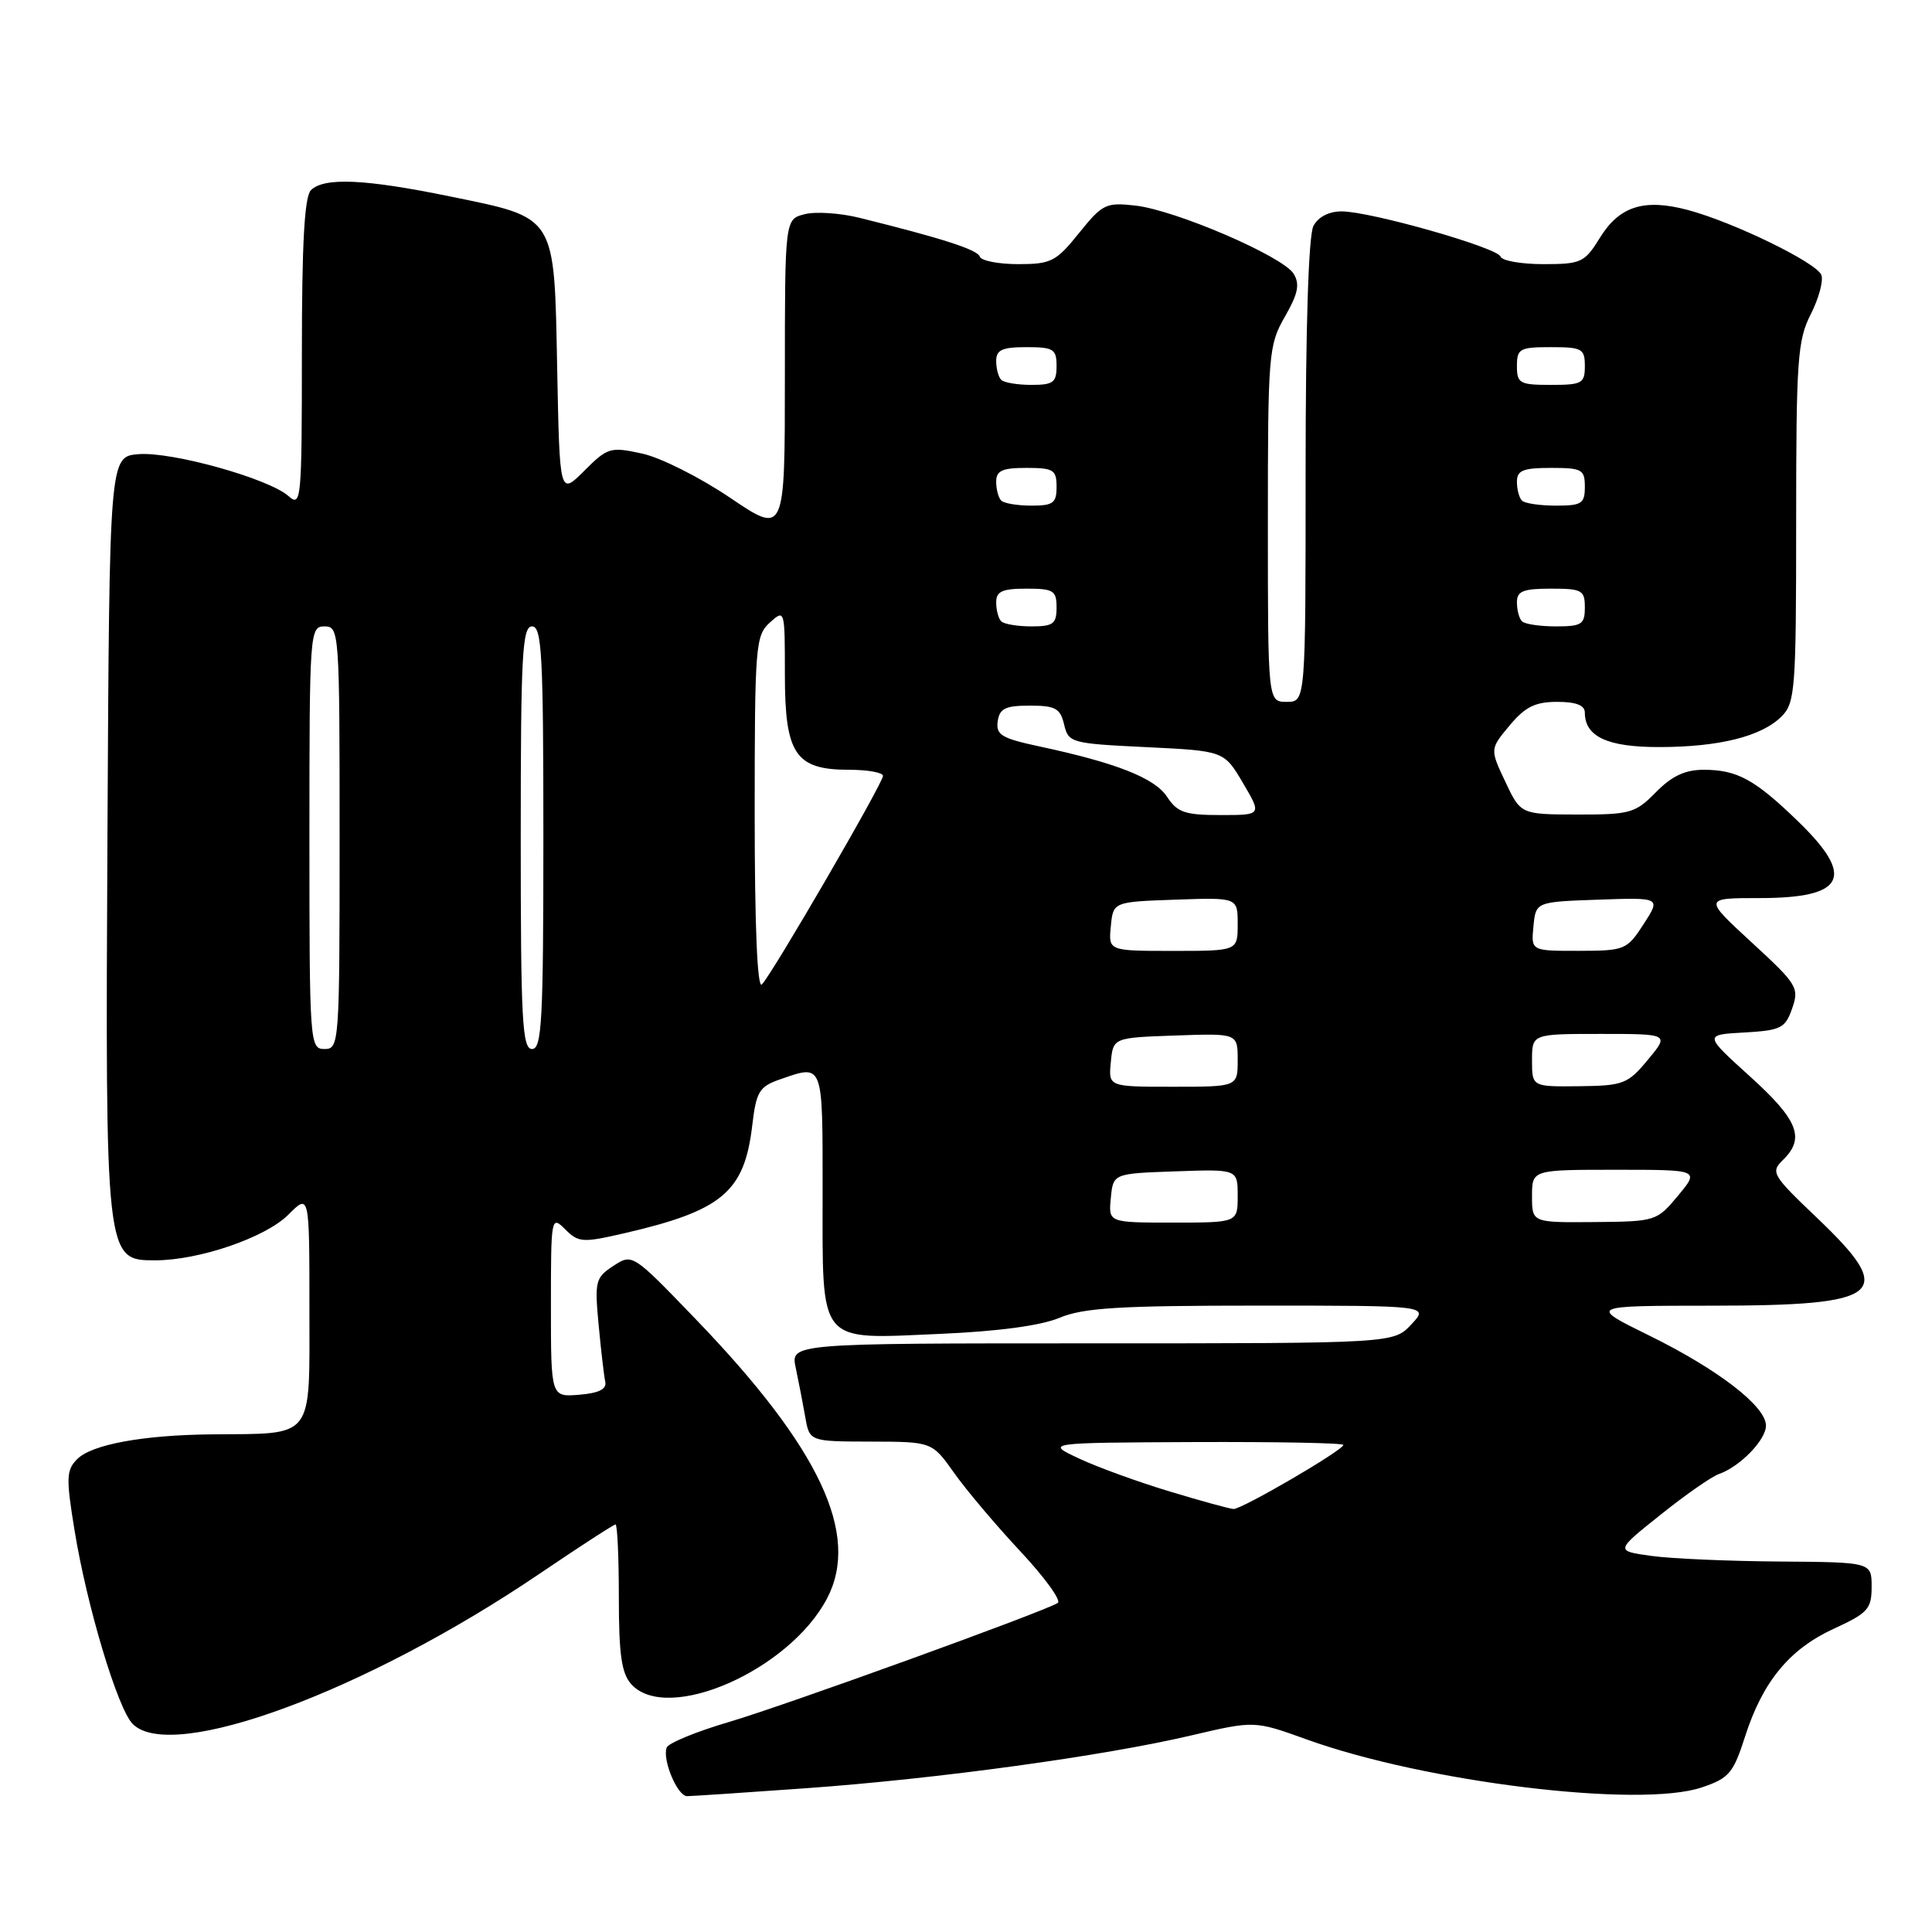 <?xml version="1.0" encoding="UTF-8" standalone="no"?>
<!DOCTYPE svg PUBLIC "-//W3C//DTD SVG 1.1//EN" "http://www.w3.org/Graphics/SVG/1.1/DTD/svg11.dtd" >
<svg xmlns="http://www.w3.org/2000/svg" xmlns:xlink="http://www.w3.org/1999/xlink" version="1.1" viewBox="0 0 256 256">
 <g >
 <path fill="currentColor"
d=" M 106.81 236.95 C 124.25 235.70 146.25 232.68 157.86 229.95 C 166.22 227.99 166.22 227.99 173.13 230.48 C 188.90 236.17 217.29 239.62 225.50 236.84 C 229.10 235.63 229.67 234.96 231.22 230.13 C 233.56 222.82 237.11 218.51 243.02 215.80 C 247.51 213.74 248.00 213.19 248.00 210.26 C 248.00 207.00 248.00 207.00 235.75 206.91 C 229.01 206.86 221.37 206.53 218.77 206.16 C 214.03 205.50 214.03 205.50 220.02 200.72 C 223.32 198.08 226.80 195.65 227.76 195.32 C 230.57 194.33 234.00 190.80 234.00 188.90 C 234.00 186.34 227.65 181.45 218.50 176.95 C 210.50 173.02 210.50 173.02 226.82 173.01 C 249.63 173.00 251.40 171.51 240.75 161.36 C 234.82 155.71 234.59 155.32 236.25 153.70 C 239.22 150.82 238.27 148.41 231.89 142.64 C 225.78 137.11 225.78 137.11 231.12 136.81 C 235.99 136.53 236.55 136.25 237.47 133.62 C 238.43 130.89 238.14 130.42 232.10 124.87 C 225.73 119.00 225.73 119.00 233.16 119.00 C 244.50 119.00 245.89 116.22 238.25 108.83 C 232.51 103.27 230.18 102.00 225.73 102.00 C 223.28 102.00 221.52 102.83 219.42 104.97 C 216.69 107.75 216.01 107.94 209.00 107.93 C 201.50 107.91 201.50 107.91 199.46 103.58 C 197.42 99.26 197.42 99.26 200.03 96.13 C 202.09 93.66 203.43 93.00 206.32 93.00 C 208.84 93.00 210.00 93.45 210.00 94.43 C 210.00 97.60 213.00 99.00 219.82 98.99 C 227.78 98.99 233.42 97.58 236.06 94.94 C 237.87 93.13 238.00 91.40 238.00 69.21 C 238.00 47.66 238.18 45.07 239.94 41.63 C 241.00 39.54 241.63 37.20 241.34 36.44 C 240.71 34.80 229.75 29.46 223.67 27.83 C 217.86 26.28 214.59 27.31 212.00 31.50 C 209.97 34.79 209.52 35.00 204.50 35.00 C 201.57 35.00 199.02 34.55 198.83 34.00 C 198.43 32.81 181.65 28.03 177.79 28.01 C 176.12 28.00 174.67 28.74 174.04 29.93 C 173.39 31.15 173.00 43.28 173.00 62.43 C 173.00 93.00 173.00 93.00 170.50 93.00 C 168.00 93.00 168.00 93.00 168.00 69.45 C 168.00 46.85 168.09 45.74 170.25 41.97 C 172.01 38.90 172.26 37.66 171.41 36.27 C 169.98 33.96 155.77 27.84 150.44 27.24 C 146.54 26.80 146.07 27.03 142.97 30.89 C 139.94 34.66 139.28 35.00 134.92 35.00 C 132.30 35.00 130.02 34.55 129.83 34.01 C 129.52 33.08 124.92 31.60 113.88 28.86 C 111.34 28.23 108.08 28.01 106.63 28.38 C 104.00 29.04 104.00 29.04 104.00 49.95 C 104.00 70.86 104.00 70.86 96.75 65.96 C 92.76 63.26 87.51 60.62 85.08 60.10 C 80.87 59.18 80.51 59.29 77.41 62.39 C 74.16 65.64 74.16 65.64 73.83 48.84 C 73.43 28.33 73.81 28.94 59.64 26.03 C 48.40 23.72 42.93 23.47 41.20 25.20 C 40.34 26.06 40.00 32.28 40.00 46.85 C 40.00 66.26 39.91 67.23 38.25 65.75 C 35.65 63.42 22.77 59.82 18.35 60.18 C 14.50 60.50 14.50 60.50 14.24 110.26 C 13.95 166.90 13.96 167.00 20.55 167.00 C 26.38 167.00 35.16 163.99 38.21 160.95 C 41.00 158.15 41.00 158.15 41.00 173.45 C 41.00 190.92 41.76 189.94 28.12 190.06 C 19.01 190.14 12.18 191.39 10.24 193.33 C 8.78 194.79 8.74 195.81 9.87 202.73 C 11.50 212.80 15.60 226.46 17.59 228.44 C 22.77 233.63 48.51 224.11 71.52 208.51 C 76.80 204.93 81.32 202.00 81.56 202.00 C 81.80 202.00 82.00 206.35 82.00 211.67 C 82.00 219.27 82.36 221.73 83.65 223.17 C 88.42 228.43 104.59 221.34 109.59 211.80 C 114.02 203.33 108.64 191.88 92.18 174.79 C 83.80 166.09 83.80 166.09 81.27 167.74 C 78.90 169.29 78.78 169.77 79.32 175.54 C 79.64 178.92 80.03 182.32 80.20 183.09 C 80.41 184.07 79.35 184.60 76.75 184.81 C 73.00 185.12 73.00 185.12 73.00 173.06 C 73.00 161.23 73.04 161.04 74.89 162.89 C 76.65 164.65 77.19 164.69 82.73 163.41 C 95.68 160.42 98.63 157.94 99.67 149.18 C 100.20 144.66 100.60 143.99 103.28 143.05 C 109.15 141.01 109.00 140.63 109.00 157.93 C 109.00 178.40 108.22 177.45 124.46 176.75 C 132.22 176.42 137.88 175.66 140.38 174.62 C 143.55 173.29 148.29 173.00 166.80 173.00 C 189.35 173.00 189.35 173.00 187.00 175.50 C 184.65 178.00 184.65 178.00 144.70 178.00 C 104.75 178.00 104.75 178.00 105.44 181.25 C 105.82 183.04 106.38 185.96 106.70 187.75 C 107.26 191.00 107.26 191.00 115.38 191.02 C 123.50 191.04 123.50 191.04 126.42 195.16 C 128.02 197.43 131.98 202.11 135.20 205.56 C 138.43 209.01 140.66 212.09 140.16 212.40 C 138.20 213.61 104.05 225.97 96.63 228.16 C 92.30 229.43 88.57 230.96 88.34 231.56 C 87.73 233.15 89.76 238.00 91.04 238.00 C 91.64 238.00 98.73 237.53 106.81 236.95 Z  M 155.00 197.63 C 150.88 196.39 145.47 194.43 143.00 193.27 C 138.50 191.17 138.50 191.17 158.25 191.08 C 169.11 191.04 178.00 191.20 178.00 191.46 C 178.00 192.15 164.52 200.01 163.44 199.95 C 162.92 199.92 159.12 198.88 155.00 197.63 Z  M 147.19 158.75 C 147.50 155.50 147.50 155.50 155.75 155.21 C 164.00 154.92 164.00 154.92 164.00 158.46 C 164.00 162.00 164.00 162.00 155.44 162.00 C 146.87 162.00 146.87 162.00 147.19 158.75 Z  M 203.00 158.50 C 203.00 155.00 203.00 155.00 214.10 155.00 C 225.20 155.00 225.20 155.00 222.35 158.43 C 219.54 161.81 219.39 161.86 211.25 161.93 C 203.00 162.00 203.00 162.00 203.00 158.50 Z  M 147.19 140.75 C 147.50 137.50 147.50 137.50 155.75 137.21 C 164.00 136.92 164.00 136.92 164.00 140.46 C 164.00 144.00 164.00 144.00 155.44 144.00 C 146.87 144.00 146.87 144.00 147.19 140.75 Z  M 203.00 140.50 C 203.00 137.00 203.00 137.00 212.10 137.00 C 221.20 137.00 221.20 137.00 218.35 140.43 C 215.68 143.64 215.11 143.86 209.25 143.93 C 203.00 144.00 203.00 144.00 203.00 140.50 Z  M 41.00 111.00 C 41.00 83.67 41.05 83.00 43.00 83.00 C 44.95 83.00 45.00 83.67 45.00 111.00 C 45.00 138.33 44.95 139.00 43.00 139.00 C 41.05 139.00 41.00 138.33 41.00 111.00 Z  M 69.00 111.00 C 69.00 86.78 69.20 83.00 70.50 83.00 C 71.80 83.00 72.00 86.78 72.00 111.00 C 72.00 135.22 71.80 139.00 70.50 139.00 C 69.20 139.00 69.00 135.22 69.00 111.00 Z  M 100.00 107.85 C 100.00 85.58 100.11 84.21 102.00 82.50 C 103.99 80.70 104.00 80.75 104.00 89.35 C 104.00 99.93 105.39 102.00 112.50 102.00 C 114.97 102.00 117.00 102.36 117.00 102.81 C 117.00 103.78 102.30 129.10 100.95 130.45 C 100.35 131.05 100.00 122.70 100.00 107.85 Z  M 147.19 122.75 C 147.50 119.50 147.50 119.50 155.75 119.21 C 164.00 118.92 164.00 118.92 164.00 122.46 C 164.00 126.00 164.00 126.00 155.44 126.00 C 146.87 126.00 146.87 126.00 147.19 122.75 Z  M 203.19 122.75 C 203.50 119.50 203.50 119.50 211.79 119.21 C 220.07 118.92 220.07 118.92 217.79 122.45 C 215.57 125.87 215.31 125.98 209.19 125.99 C 202.87 126.00 202.87 126.00 203.19 122.75 Z  M 154.65 105.59 C 153.01 103.09 147.91 101.08 137.70 98.90 C 132.71 97.83 131.95 97.37 132.20 95.58 C 132.45 93.87 133.21 93.50 136.45 93.50 C 139.85 93.50 140.49 93.85 141.00 96.00 C 141.57 98.42 141.90 98.52 151.89 99.00 C 162.19 99.50 162.19 99.50 164.70 103.75 C 167.20 108.00 167.20 108.00 161.72 108.00 C 157.02 108.00 156.00 107.65 154.65 105.59 Z  M 132.67 82.33 C 132.30 81.97 132.00 80.84 132.00 79.83 C 132.00 78.36 132.79 78.00 136.00 78.00 C 139.60 78.00 140.00 78.25 140.00 80.50 C 140.00 82.67 139.56 83.00 136.67 83.00 C 134.83 83.00 133.03 82.70 132.67 82.33 Z  M 201.67 82.33 C 201.30 81.97 201.00 80.84 201.00 79.83 C 201.00 78.33 201.80 78.00 205.50 78.00 C 209.63 78.00 210.00 78.20 210.00 80.50 C 210.00 82.73 209.59 83.00 206.17 83.00 C 204.06 83.00 202.03 82.70 201.67 82.33 Z  M 132.67 66.33 C 132.30 65.97 132.00 64.84 132.00 63.83 C 132.00 62.36 132.79 62.00 136.00 62.00 C 139.60 62.00 140.00 62.25 140.00 64.50 C 140.00 66.67 139.56 67.00 136.67 67.00 C 134.83 67.00 133.03 66.70 132.67 66.33 Z  M 201.67 66.33 C 201.30 65.97 201.00 64.84 201.00 63.83 C 201.00 62.33 201.80 62.00 205.50 62.00 C 209.63 62.00 210.00 62.20 210.00 64.50 C 210.00 66.73 209.59 67.00 206.17 67.00 C 204.06 67.00 202.03 66.70 201.67 66.33 Z  M 132.67 50.33 C 132.30 49.97 132.00 48.84 132.00 47.83 C 132.00 46.36 132.79 46.00 136.00 46.00 C 139.60 46.00 140.00 46.25 140.00 48.50 C 140.00 50.67 139.56 51.00 136.67 51.00 C 134.83 51.00 133.03 50.70 132.67 50.33 Z  M 201.00 48.50 C 201.00 46.20 201.37 46.00 205.50 46.00 C 209.63 46.00 210.00 46.20 210.00 48.50 C 210.00 50.80 209.63 51.00 205.50 51.00 C 201.37 51.00 201.00 50.80 201.00 48.50 Z "/>
</g>
</svg>